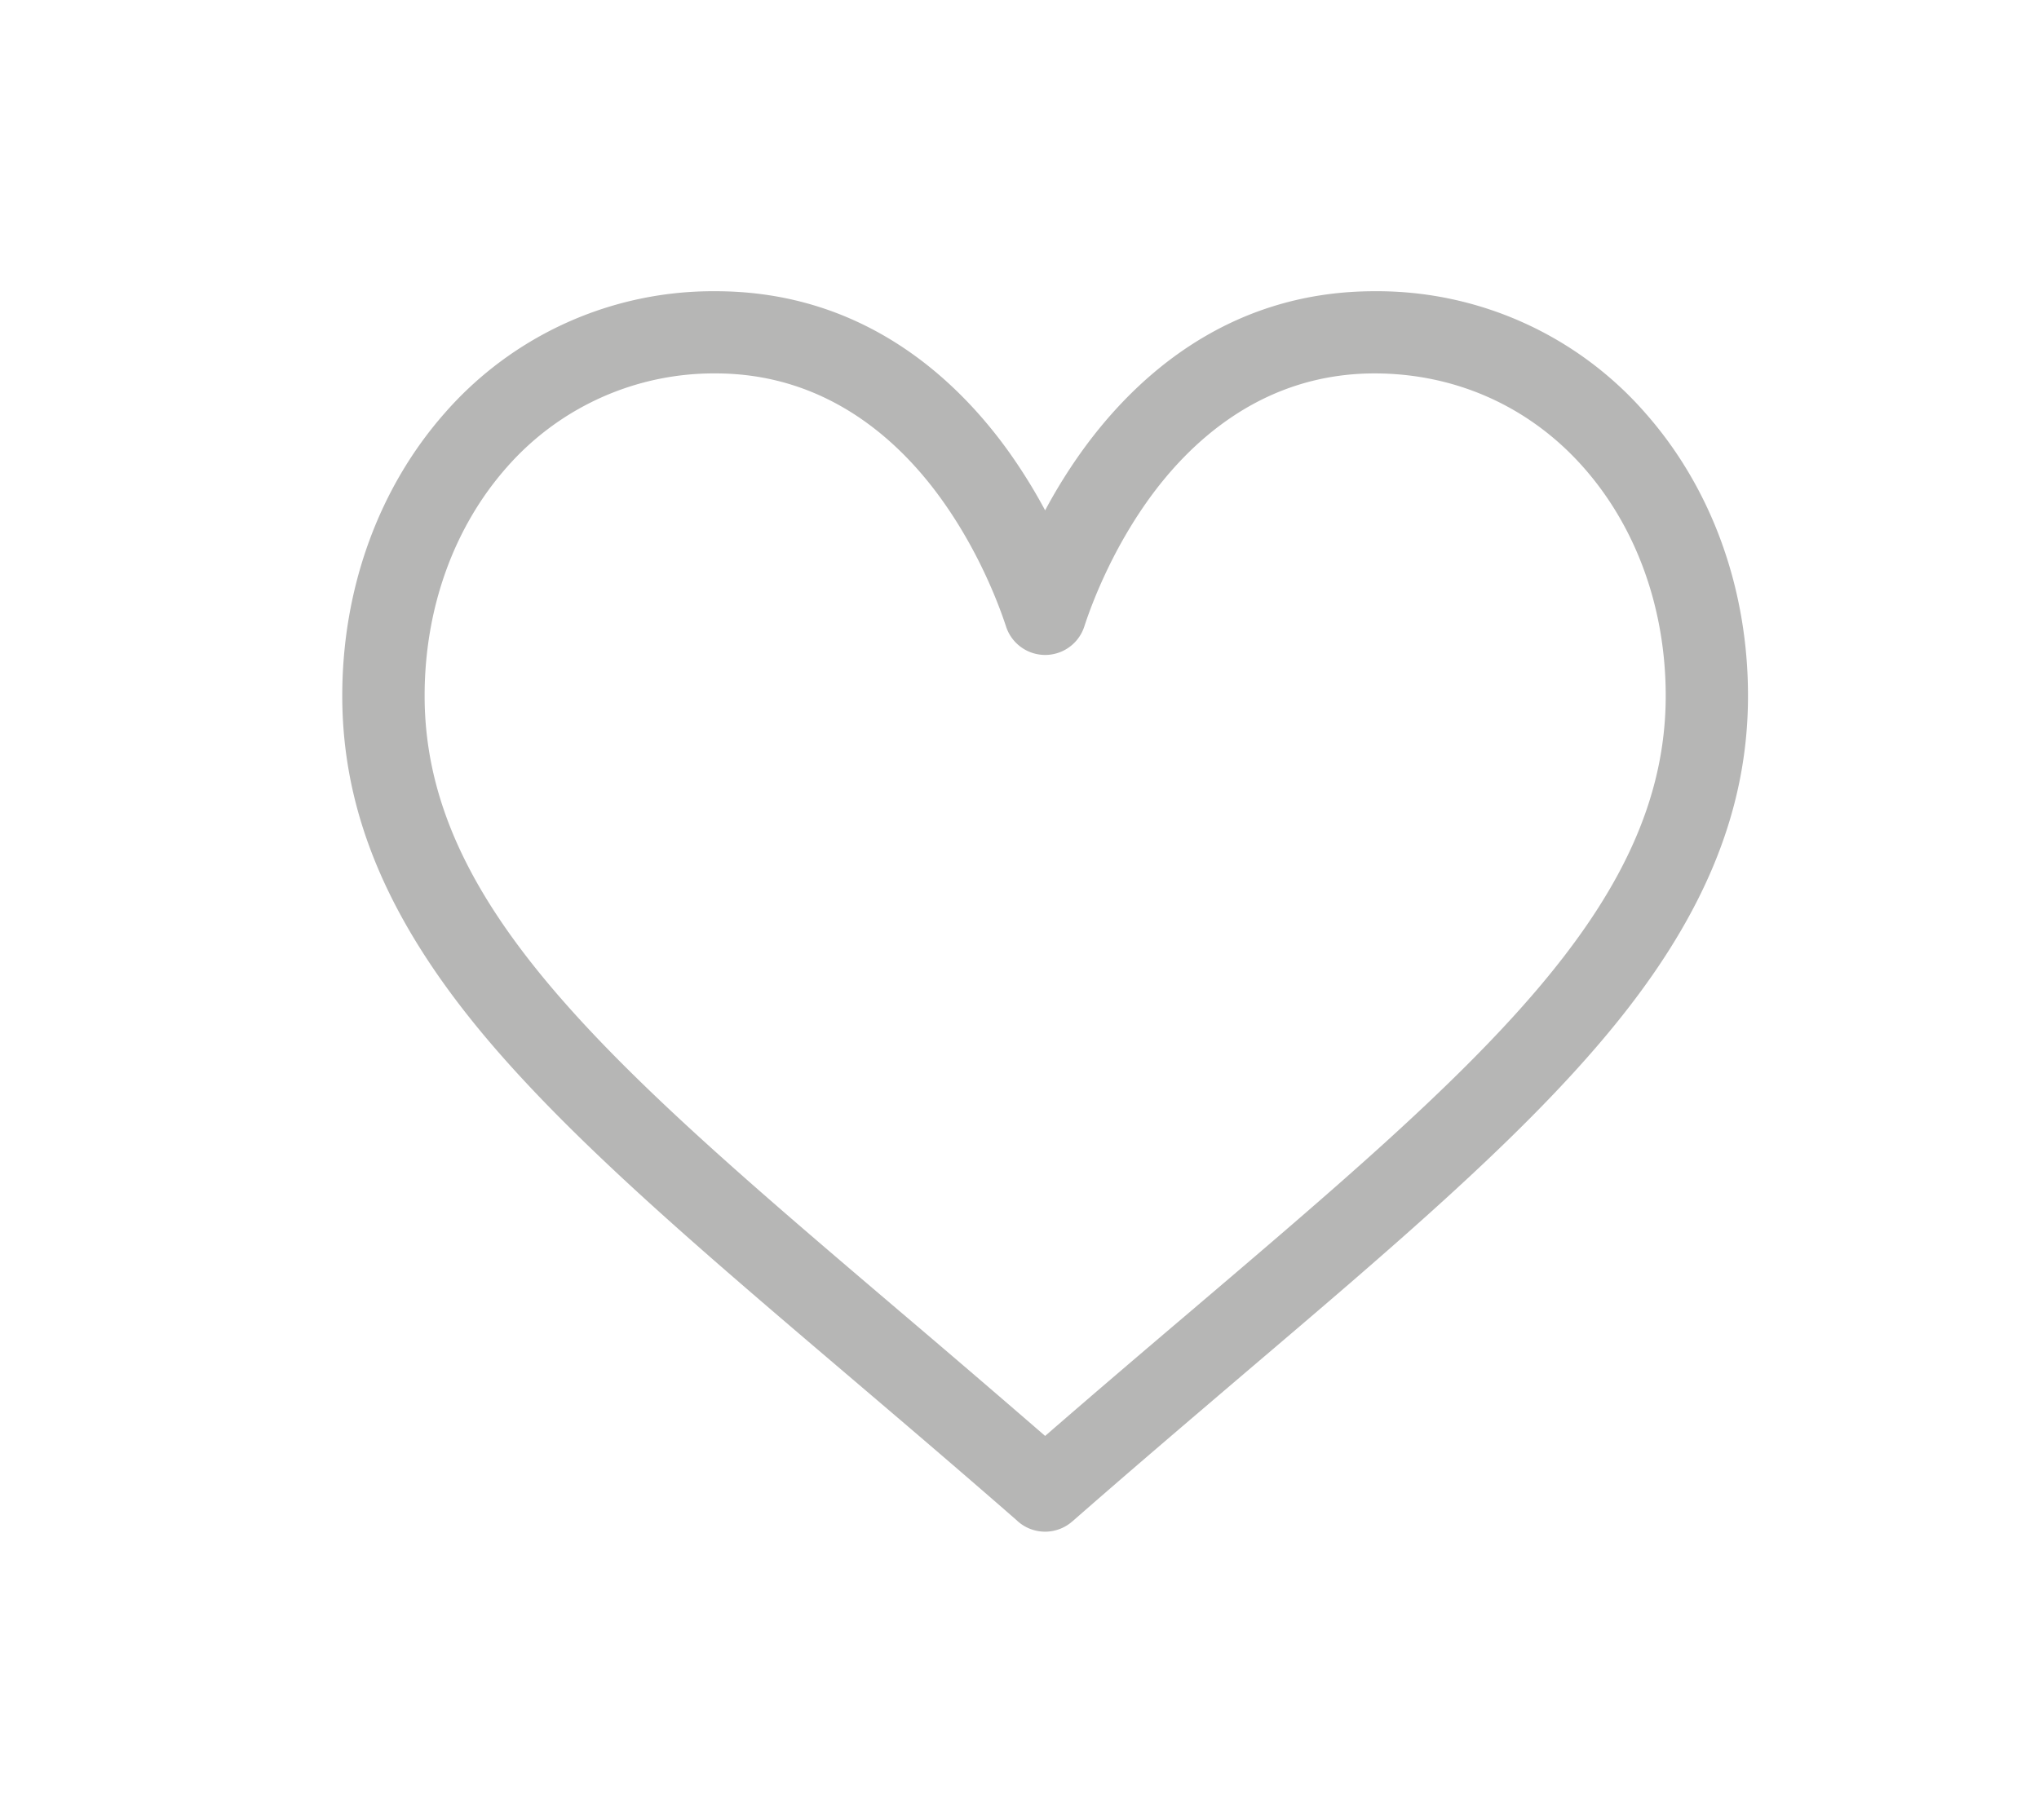 <svg xmlns="http://www.w3.org/2000/svg" width="28" height="25" viewBox="0 0 28 25">
    <defs>
        <filter id="a" width="217.6%" height="233.6%" x="-58.8%" y="-66.7%" filterUnits="objectBoundingBox">
            <feOffset dy="2" in="SourceAlpha" result="shadowOffsetOuter1"/>
            <feGaussianBlur in="shadowOffsetOuter1" result="shadowBlurOuter1" stdDeviation="2"/>
            <feColorMatrix in="shadowBlurOuter1" result="shadowMatrixOuter1" values="0 0 0 0 0 0 0 0 0 0 0 0 0 0 0 0 0 0 0.5 0"/>
            <feMerge>
                <feMergeNode in="shadowMatrixOuter1"/>
                <feMergeNode in="SourceGraphic"/>
            </feMerge>
        </filter>
    </defs>
    <path fill="#B6B6B5" fill-rule="evenodd" d="M11.658 14.004c-.645.548-1.307 1.112-2.006 1.719a267.58 267.58 0 0 0-2.006-1.72c-3.923-3.34-6.515-5.546-6.515-8.446 0-1.2.4-2.313 1.126-3.136a3.78 3.78 0 0 1 2.87-1.292c1.552 0 2.554.956 3.121 1.756.51.718.776 1.442.867 1.72a.565.565 0 0 0 1.075 0c.09-.278.356-1.002.865-1.72.568-.8 1.571-1.756 3.121-1.756 1.118 0 2.136.46 2.87 1.292.727.823 1.128 1.937 1.128 3.136 0 2.9-2.592 5.107-6.516 8.447M14.176 0c-2.034 0-3.321 1.213-4.044 2.232a7.253 7.253 0 0 0-.48.778 7.47 7.47 0 0 0-.48-.778C8.45 1.213 7.161 0 5.126 0a4.893 4.893 0 0 0-3.719 1.674C.5 2.704 0 4.082 0 5.557c0 1.604.627 3.096 1.974 4.697 1.203 1.429 2.934 2.903 4.939 4.61.747.636 1.519 1.293 2.342 2.012l.024.022a.565.565 0 0 0 .745 0l.026-.022c.822-.72 1.594-1.376 2.34-2.013 2.006-1.706 3.738-3.18 4.94-4.61 1.348-1.6 1.974-3.092 1.974-4.696 0-1.475-.5-2.854-1.409-3.883A4.893 4.893 0 0 0 14.176 0" filter="url(#a)" transform="translate(4.7 2)"/>
</svg>
